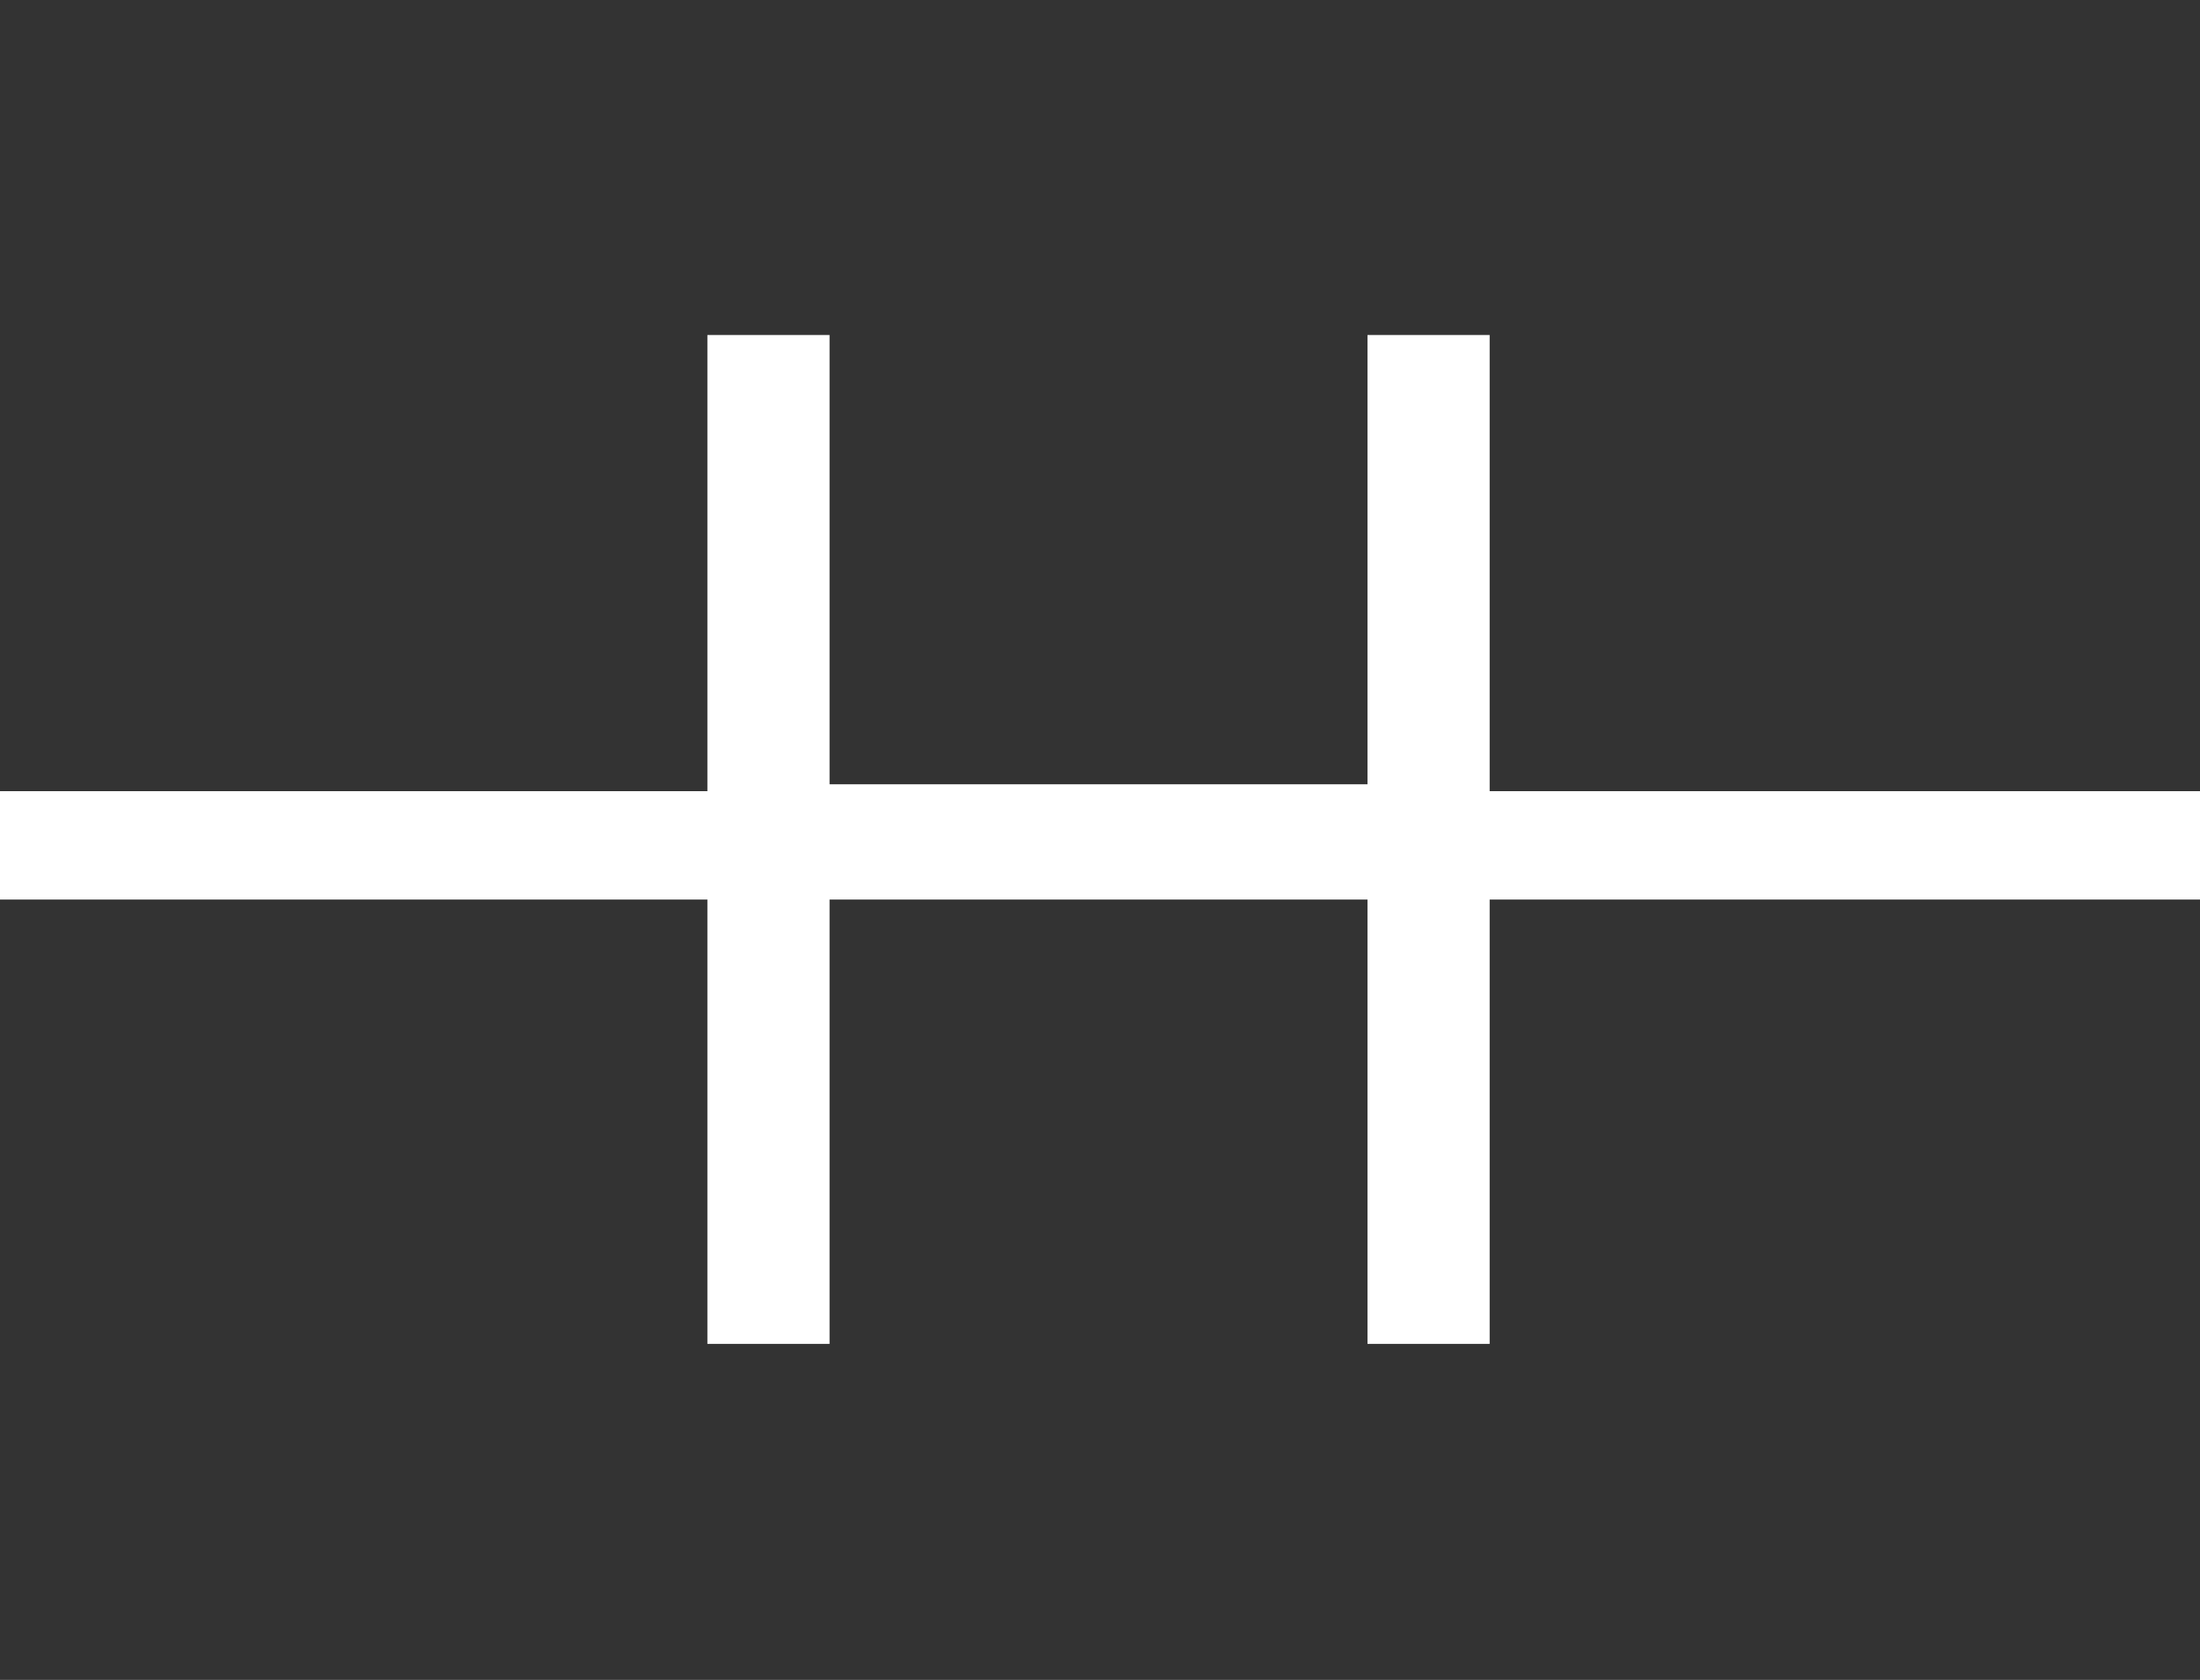 <svg width="203" height="155" viewBox="0 0 203 155" fill="none" xmlns="http://www.w3.org/2000/svg">
<rect x="0" y="0" width="203" height="155" fill="#333333" stroke="none"/>
<path d="M65.273 124V30.909H76.546V72.364H126.182V30.909H137.455V124H126.182V82.364H76.546V124H65.273Z" fill="white"/>
<path d="M0 78H203" stroke="white" stroke-width="10"/>
</svg>
